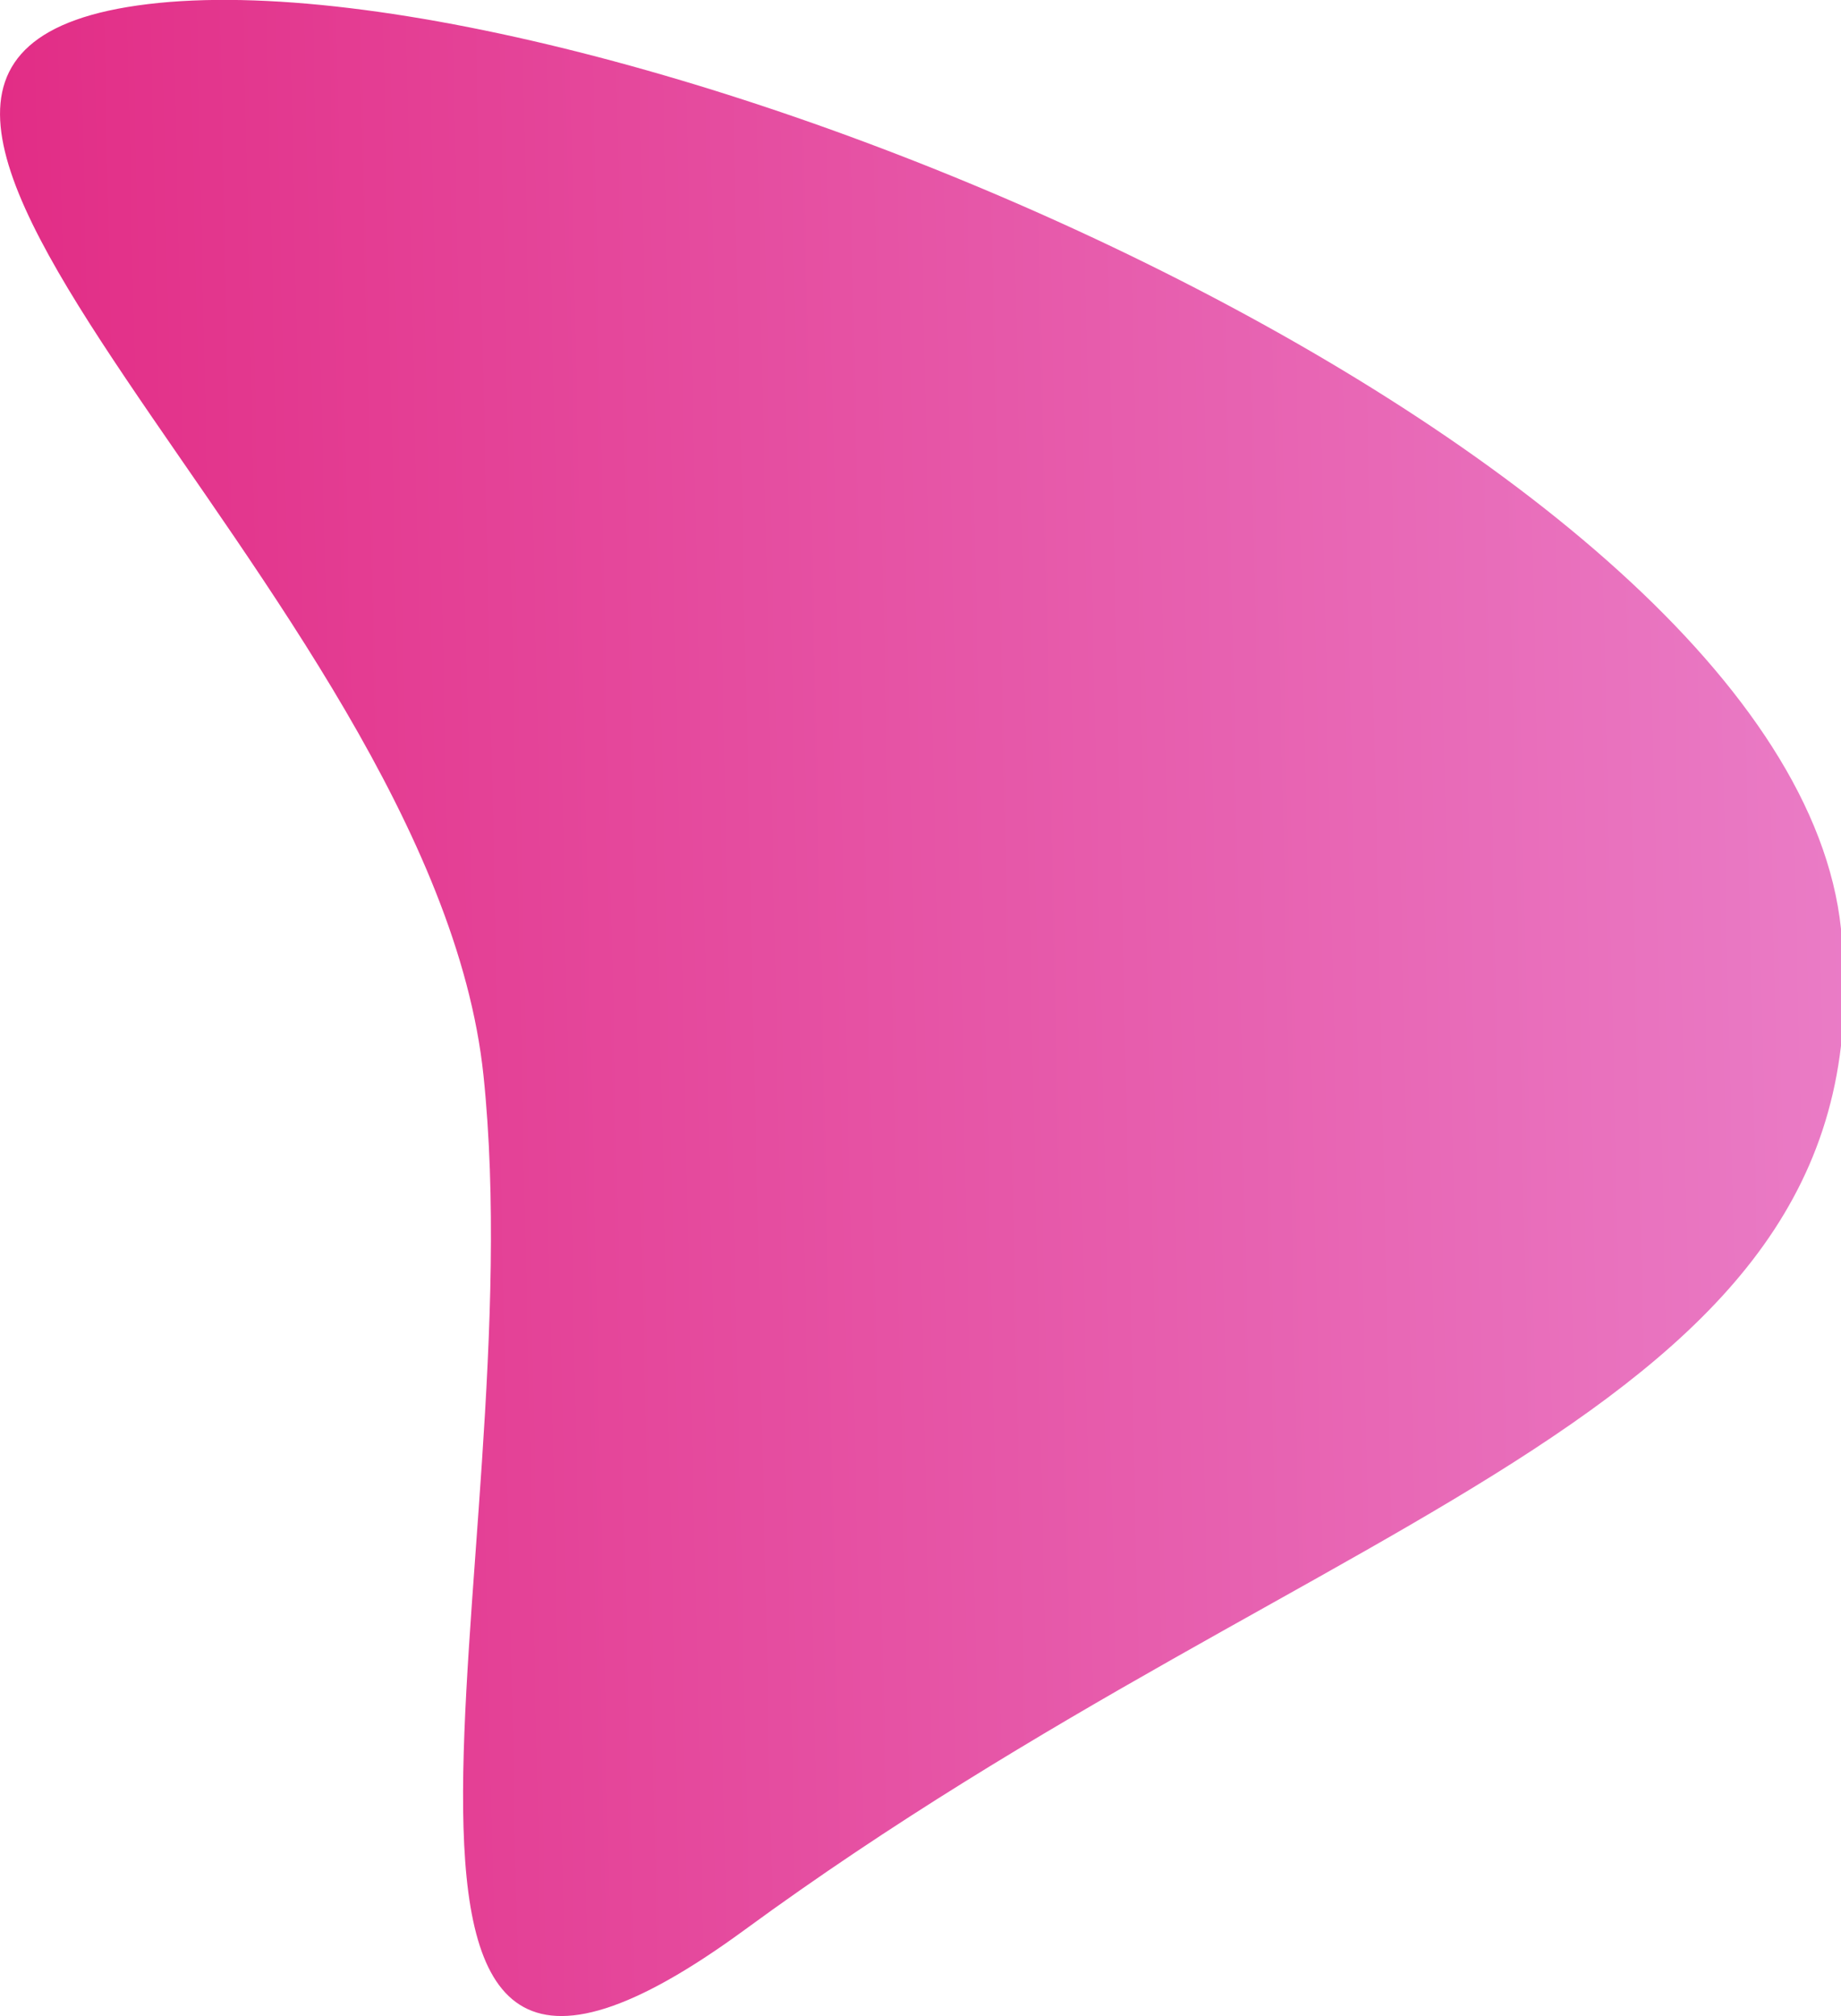 <?xml version="1.0" encoding="utf-8"?>
<!-- Generator: Adobe Illustrator 22.1.0, SVG Export Plug-In . SVG Version: 6.00 Build 0)  -->
<svg version="1.1" id="Layer_3" xmlns="http://www.w3.org/2000/svg" xmlns:xlink="http://www.w3.org/1999/xlink" x="0px" y="0px"
	 viewBox="0 0 1114.9 1220.8" style="enable-background:new 0 0 1114.9 1220.8;" xml:space="preserve">
<style type="text/css">
	.st0{fill:url(#SVGID_1_);}
</style>
<linearGradient id="SVGID_1_" gradientUnits="userSpaceOnUse" x1="-531.518" y1="444.852" x2="586.643" y2="554.834" gradientTransform="matrix(-1.007 0.113 -0.123 -1.093 657.62 1151.606)">
	<stop  offset="0" style="stop-color:#ea7dc7"/>
	<stop  offset="1" style="stop-color:#e22c85"/>
</linearGradient>
<path class="st0" d="M292.8,651.2C262.1,356.8-186.8,35.9,89.5,2.5s994.7,265.4,1025.4,559.9s-305.6,343.7-663.9,606
	C176.4,1369.4,323.6,945.7,292.8,651.2z"/>
</svg>

